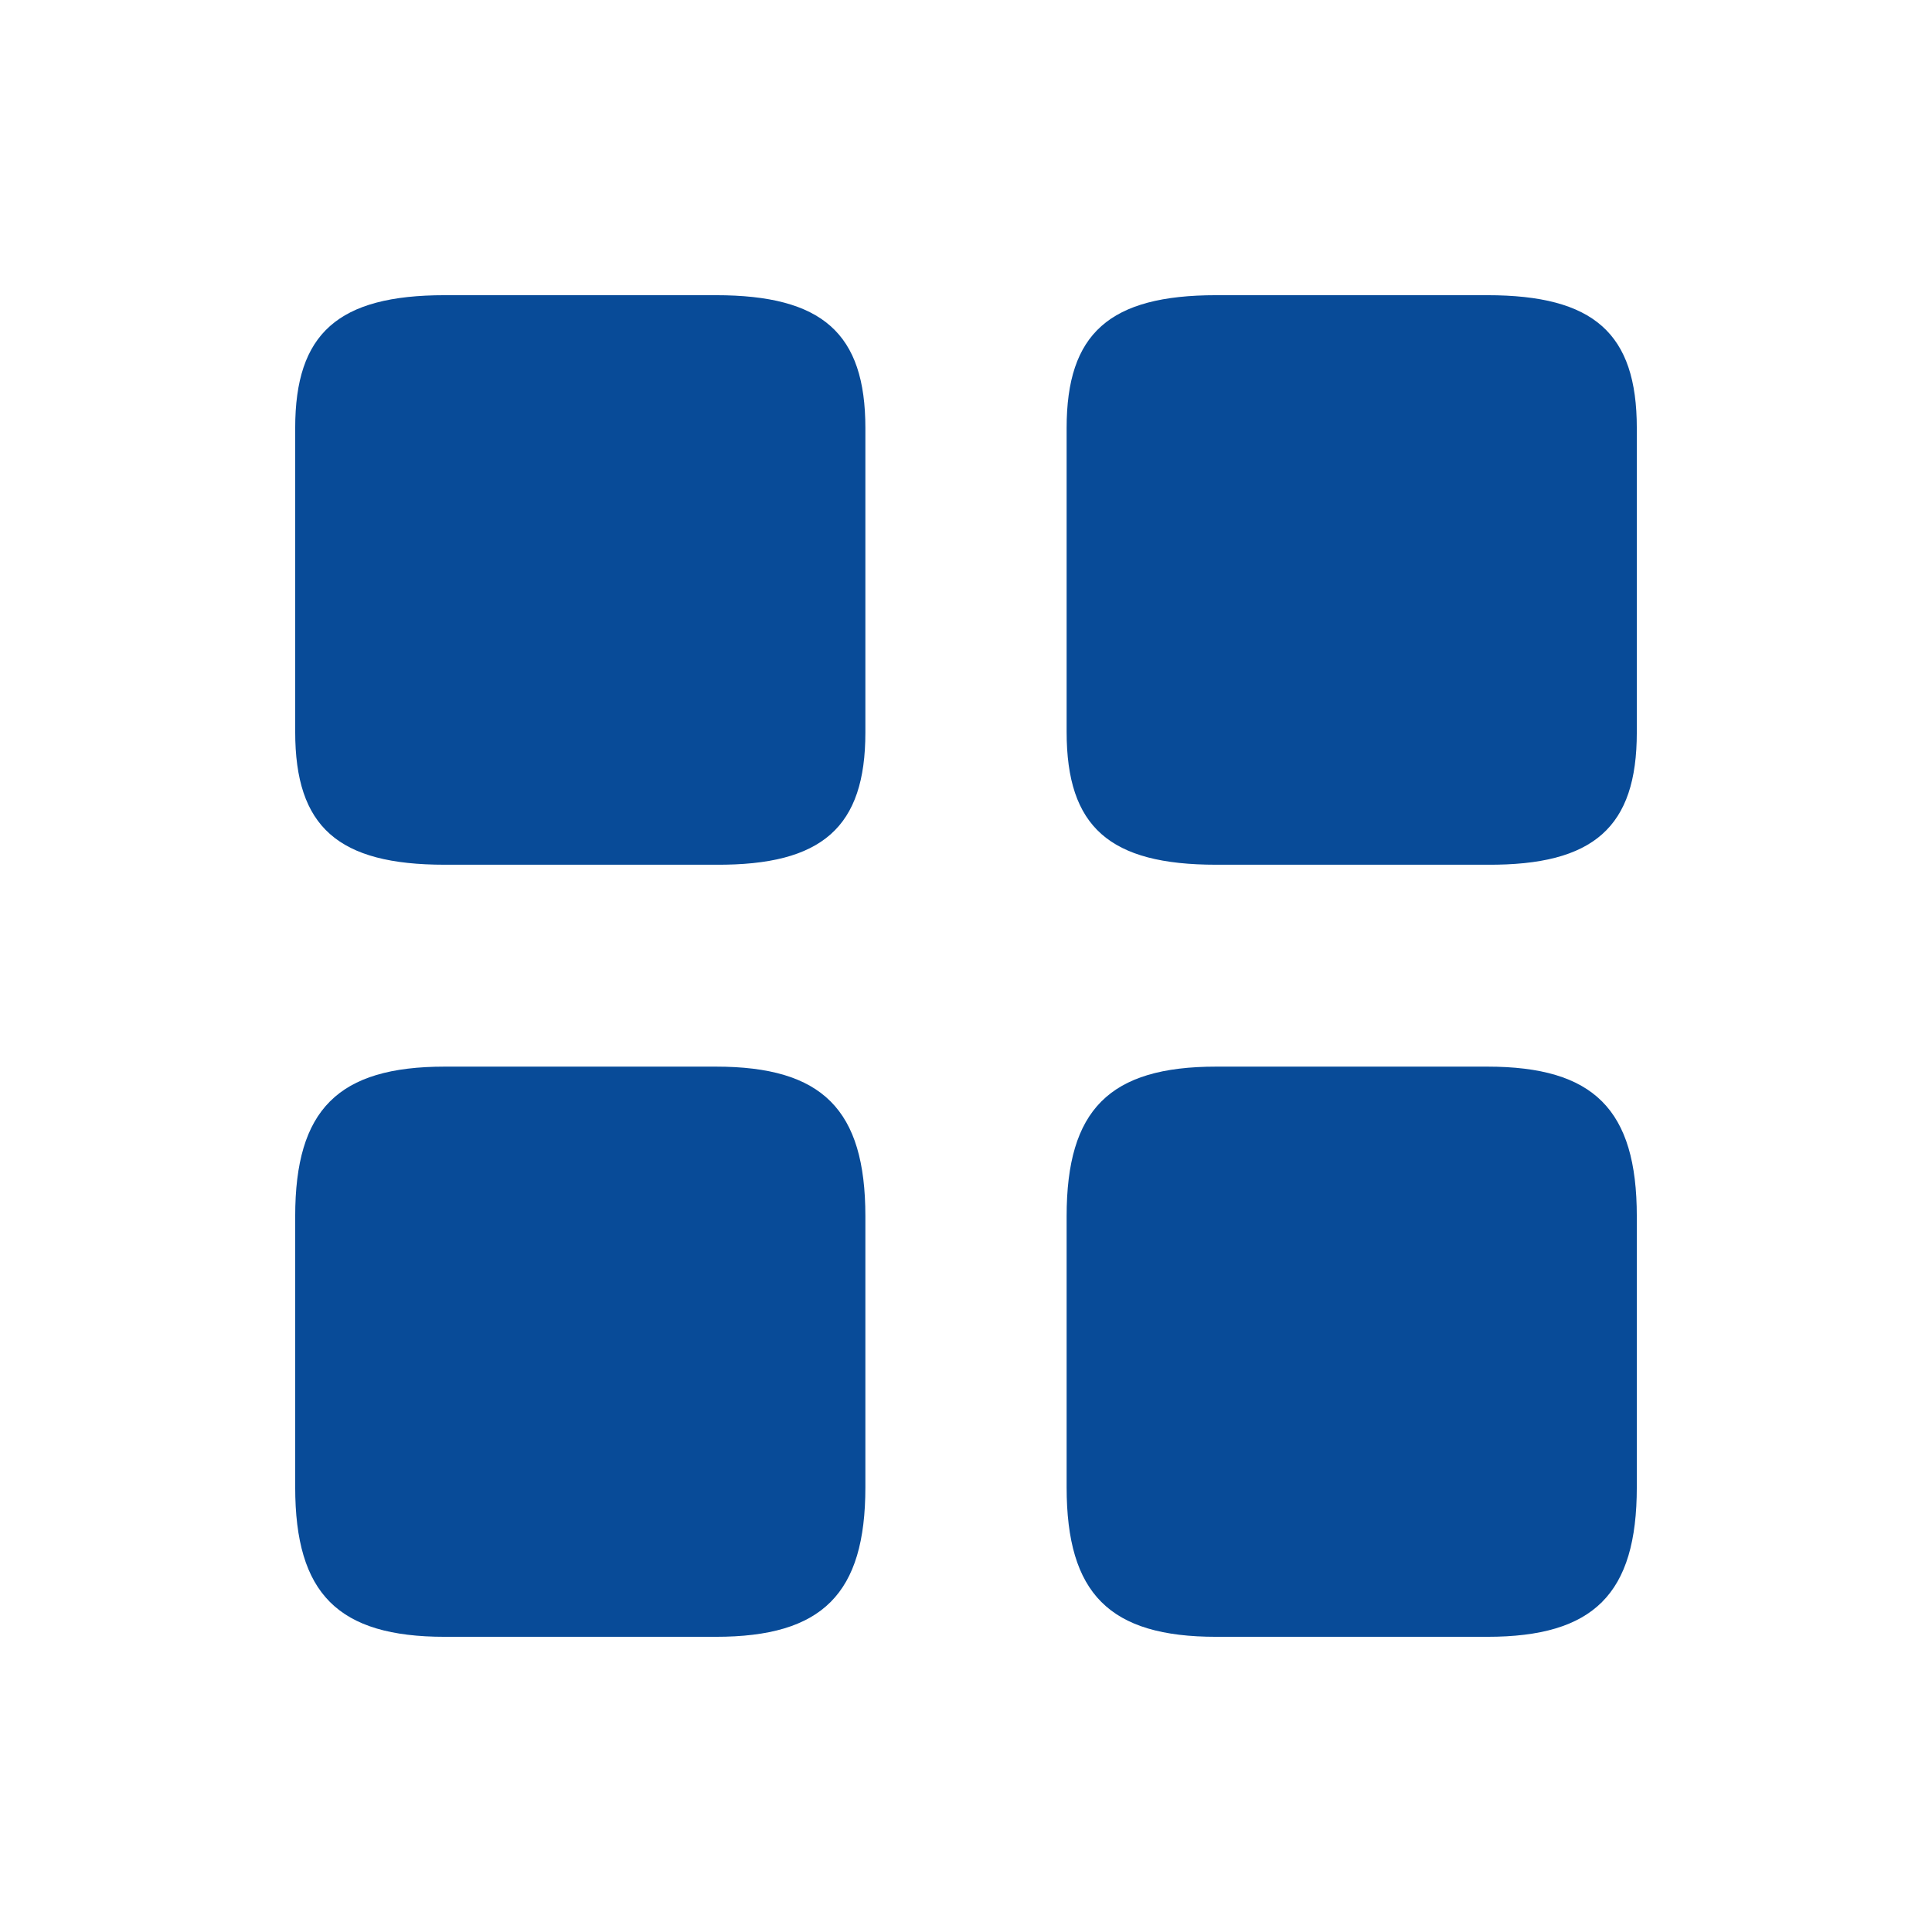 <svg width="24" height="24" viewBox="0 0 24 24" fill="none" xmlns="http://www.w3.org/2000/svg">
<path d="M20.333 9.1V5.316C20.333 4.141 19.8 3.667 18.475 3.667H15.108C13.783 3.667 13.25 4.141 13.25 5.316V9.091C13.25 10.275 13.783 10.742 15.108 10.742H18.475C19.8 10.75 20.333 10.275 20.333 9.1Z" fill="#084B98"/>
<path d="M20.333 18.475V15.108C20.333 13.783 19.8 13.25 18.475 13.25H15.108C13.783 13.25 13.25 13.783 13.25 15.108V18.475C13.25 19.8 13.783 20.333 15.108 20.333H18.475C19.8 20.333 20.333 19.8 20.333 18.475Z" fill="#084B98"/>
<path d="M10.75 9.1V5.316C10.75 4.141 10.217 3.667 8.892 3.667H5.525C4.2 3.667 3.667 4.141 3.667 5.316V9.091C3.667 10.275 4.2 10.742 5.525 10.742H8.892C10.217 10.75 10.75 10.275 10.75 9.1Z" fill="#084B98"/>
<path d="M10.75 18.475V15.108C10.75 13.783 10.217 13.25 8.892 13.25H5.525C4.2 13.25 3.667 13.783 3.667 15.108V18.475C3.667 19.8 4.2 20.333 5.525 20.333H8.892C10.217 20.333 10.75 19.8 10.75 18.475Z" fill="#084B98"/>
</svg>